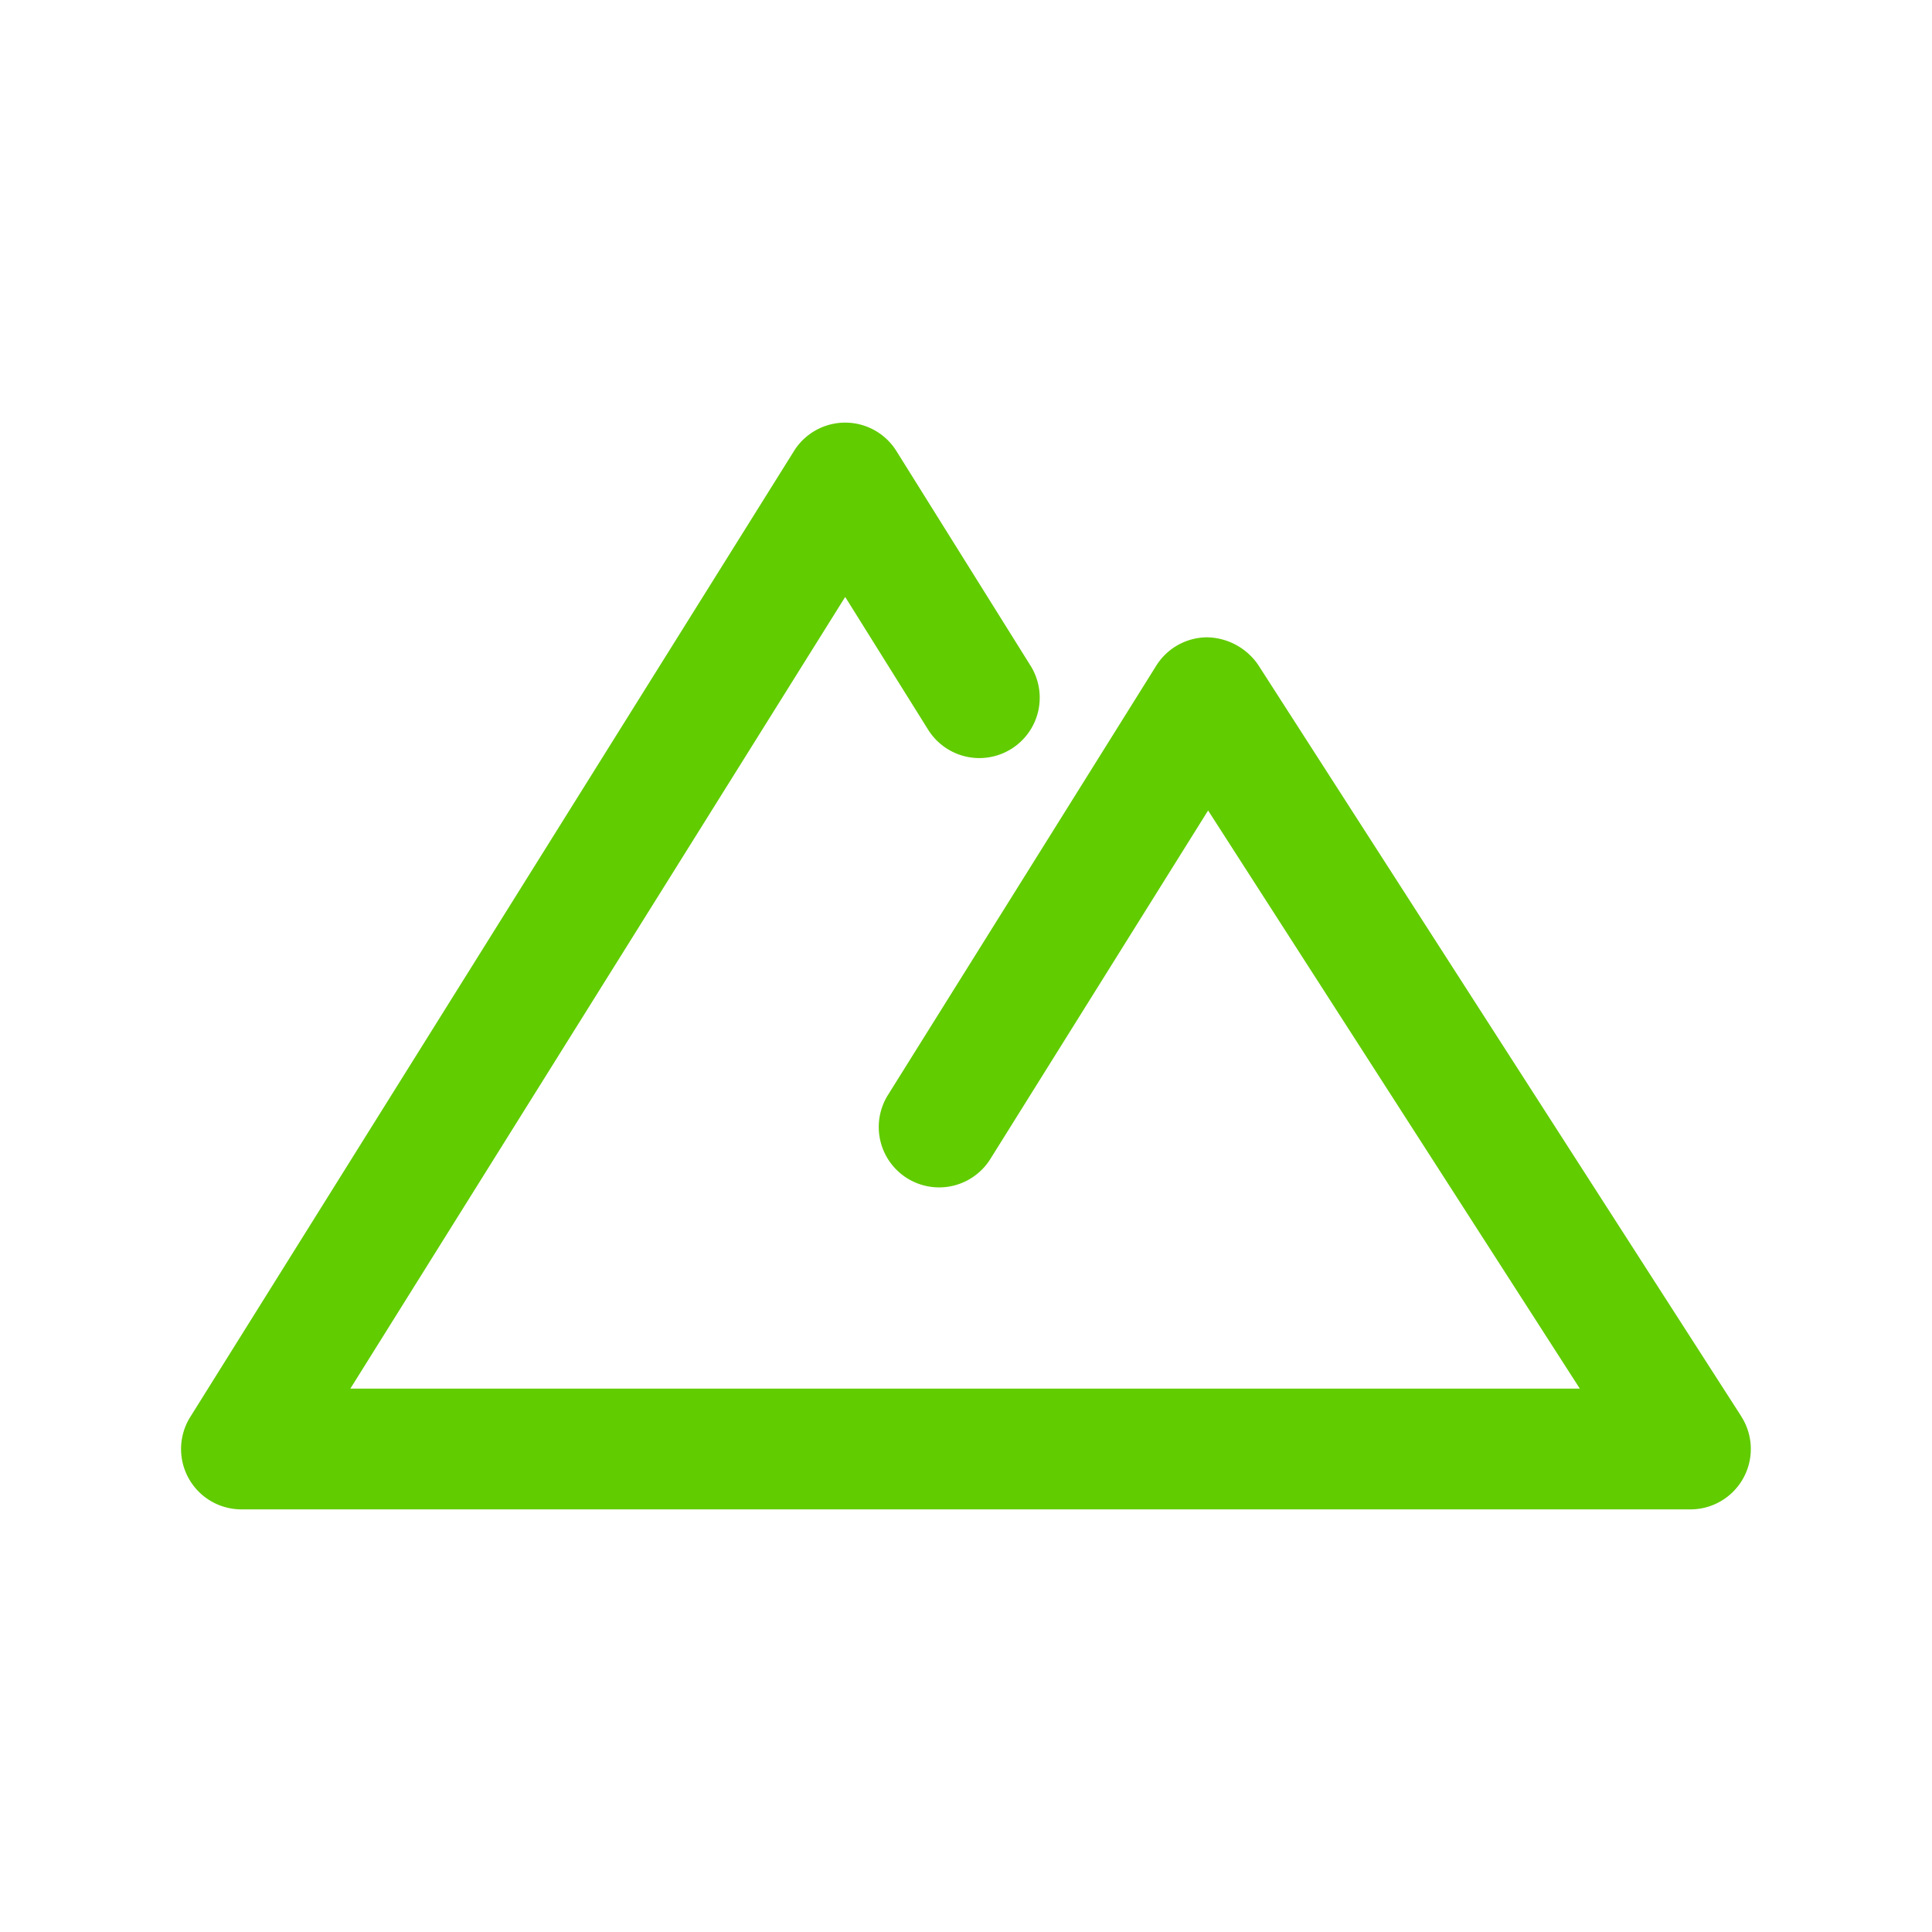 <svg height="512" viewBox="0 0 32 32" width="512" fill="#61CC00" xmlns="http://www.w3.org/2000/svg"><path d="m28.841 23.459-8-12.444a1.047 1.047 0 0 0 -.848-.459 1 1 0 0 0 -.842.47l-4.444 7.111a1 1 0 0 0 1.696 1.06l3.607-5.773 6.157 9.576h-20.364l8.196-13.113 1.374 2.199a1 1 0 1 0 1.696-1.06l-2.222-3.556a1 1 0 0 0 -1.696 0l-10 16a1 1 0 0 0 .848 1.53h24a1 1 0 0 0 .841-1.541z"/></svg>